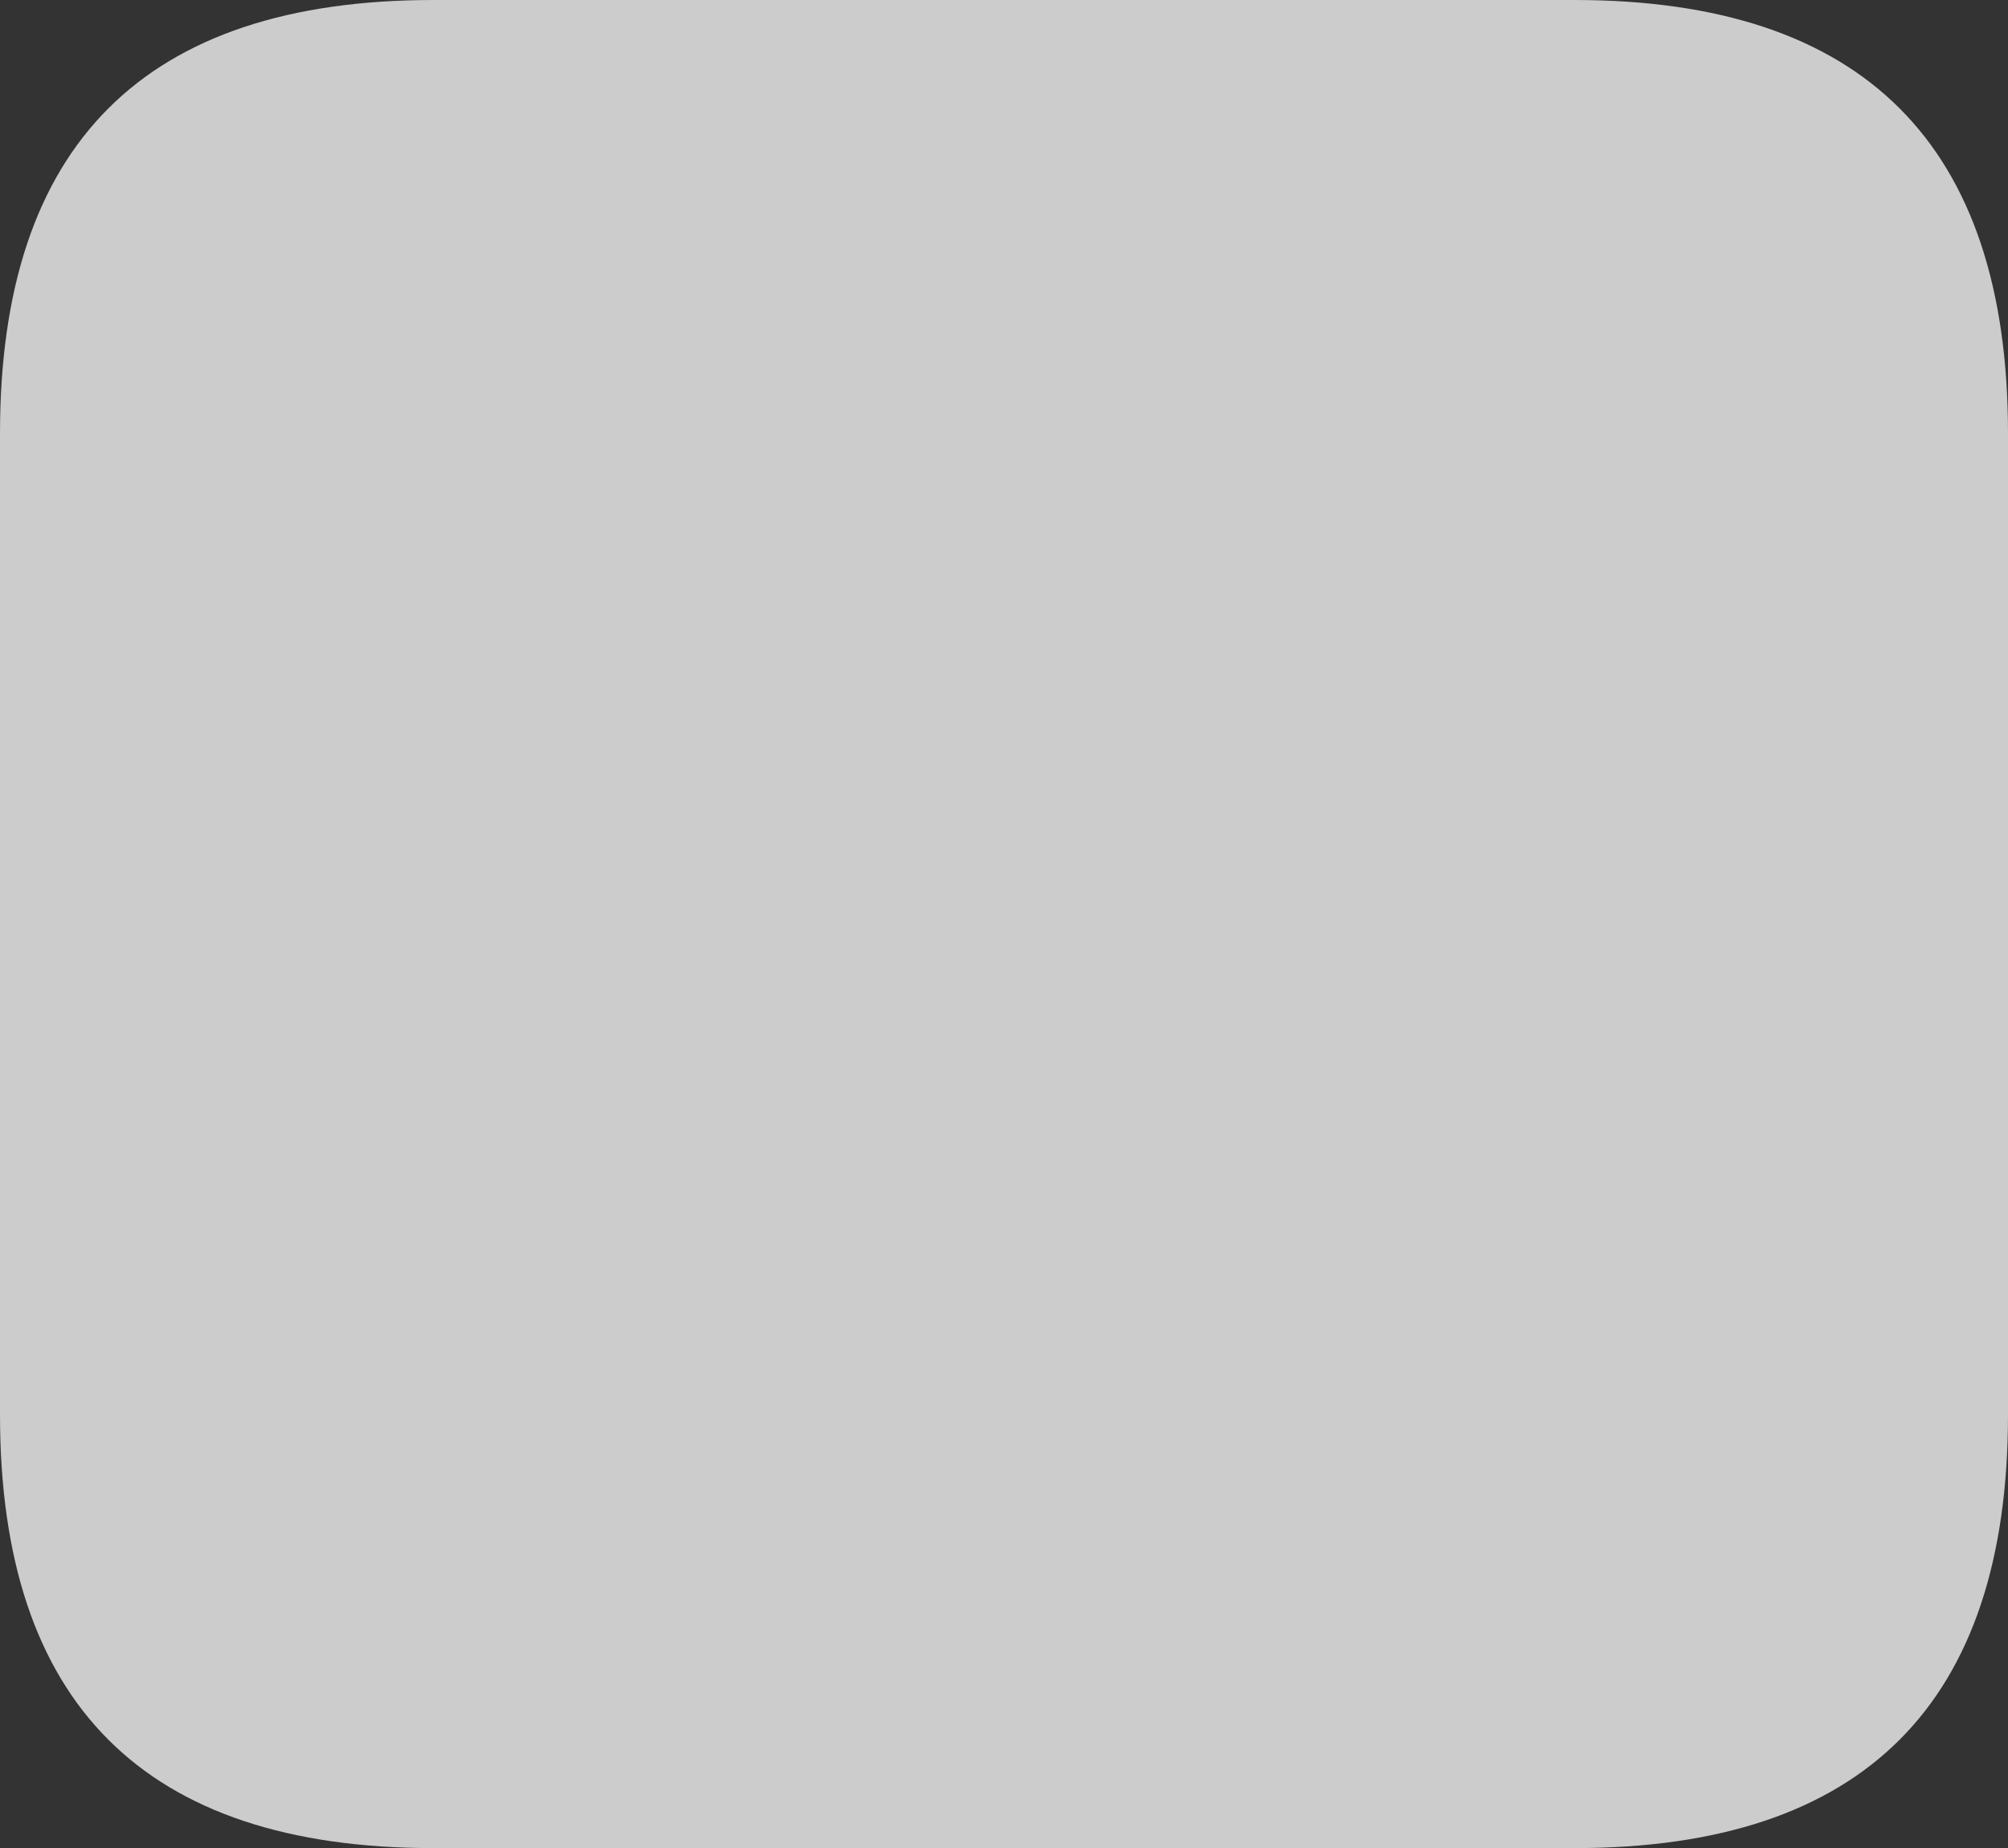 <?xml version="1.0" encoding="UTF-8" standalone="no"?>
<svg xmlns:xlink="http://www.w3.org/1999/xlink" height="81.0px" width="88.0px" xmlns="http://www.w3.org/2000/svg">
  <rect width="100%" height="100%" fill="#333333" stroke="none"/>
  <g transform="matrix(1.0, 0.0, 0.0, 1.0, 17.0, 39.0)">
    <path d="M52.0 -39.0 Q71.0 -39.0 71.0 -20.0 L71.0 23.0 Q71.0 42.0 52.0 42.0 L2.0 42.0 Q-17.0 42.0 -17.0 23.0 L-17.0 -20.0 Q-17.0 -39.0 2.0 -39.0 L52.0 -39.0" fill="#ffffff" fill-opacity="0.749" fill-rule="evenodd" stroke="none"/>
  </g>
</svg>
